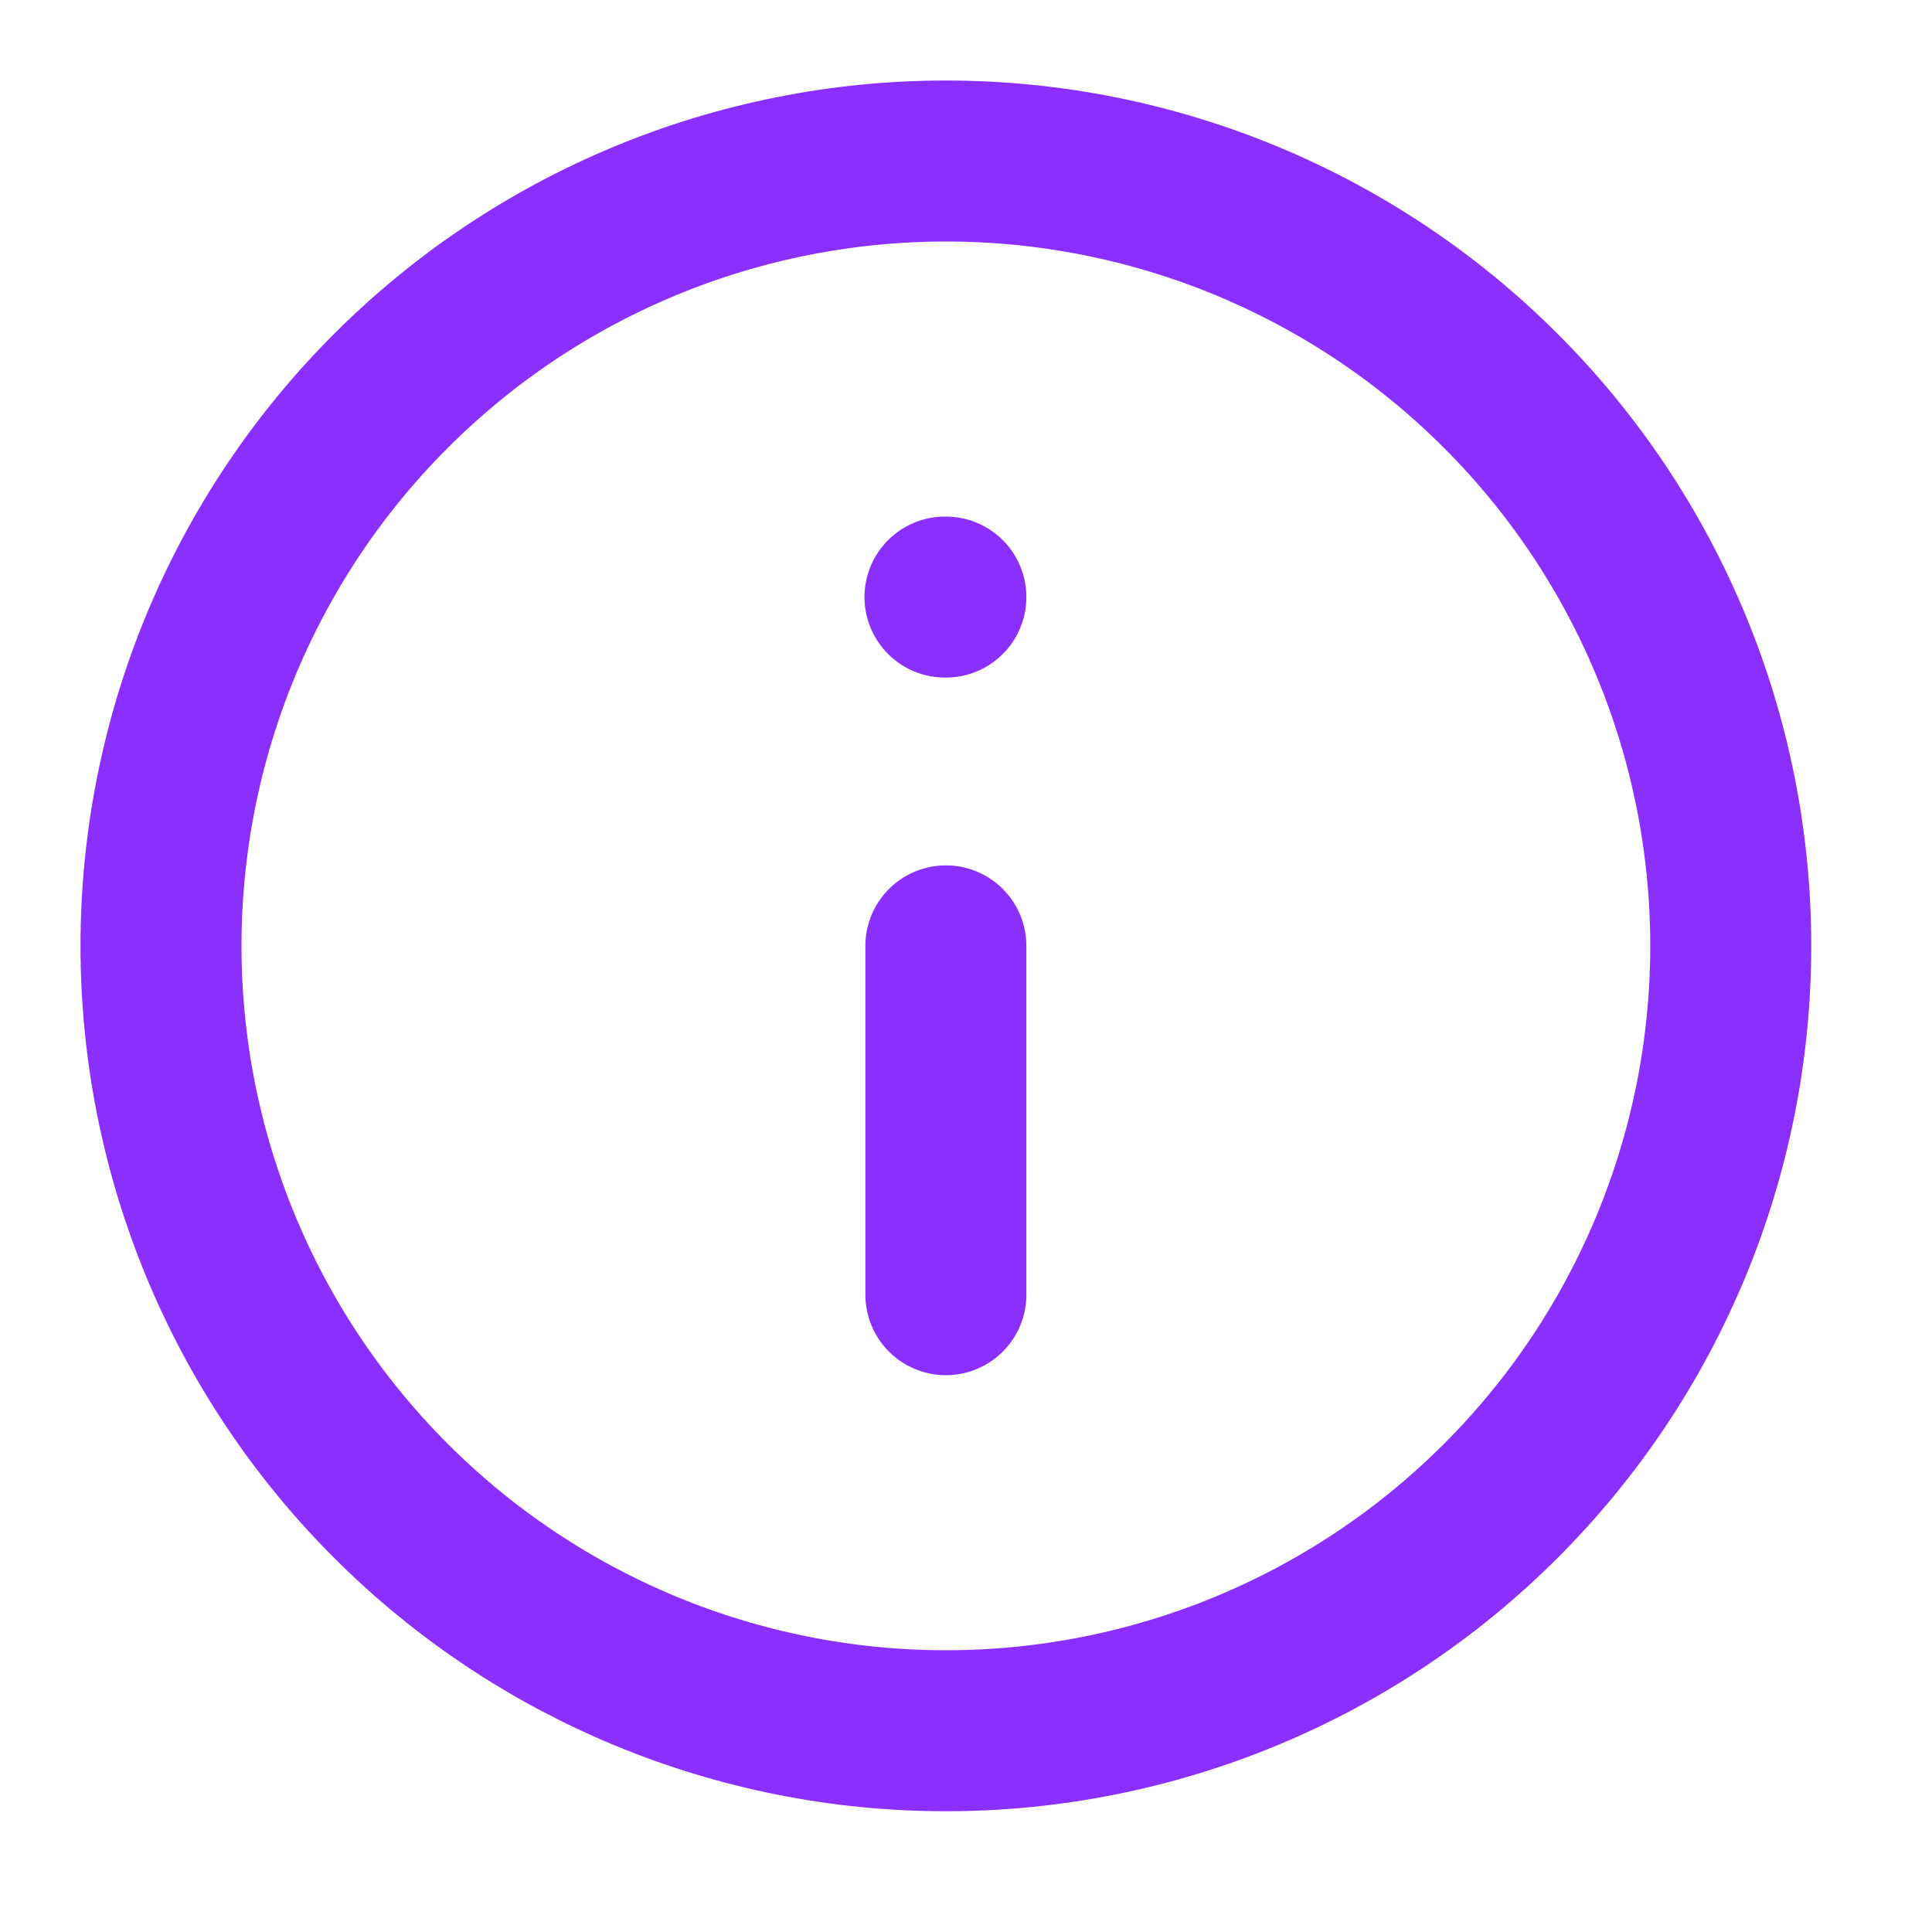 <svg width="24" height="24" viewBox="0 0 24 24" fill="none" xmlns="http://www.w3.org/2000/svg">
<path d="M11.75 16.083L11.75 11.75M11.75 7.417H11.739M21.5 11.75C21.5 10.47 21.248 9.202 20.758 8.019C20.268 6.836 19.55 5.761 18.644 4.856C17.739 3.95 16.664 3.232 15.481 2.742C14.298 2.252 13.03 2 11.75 2C10.47 2 9.202 2.252 8.019 2.742C6.836 3.232 5.761 3.95 4.856 4.856C3.95 5.761 3.232 6.836 2.742 8.019C2.252 9.202 2 10.47 2 11.75C2 14.336 3.027 16.816 4.856 18.644C6.684 20.473 9.164 21.5 11.75 21.5C14.336 21.5 16.816 20.473 18.644 18.644C20.473 16.816 21.5 14.336 21.5 11.75Z" stroke="#8B2FFF" stroke-width="2" stroke-linecap="round" stroke-linejoin="round"/>
</svg>
